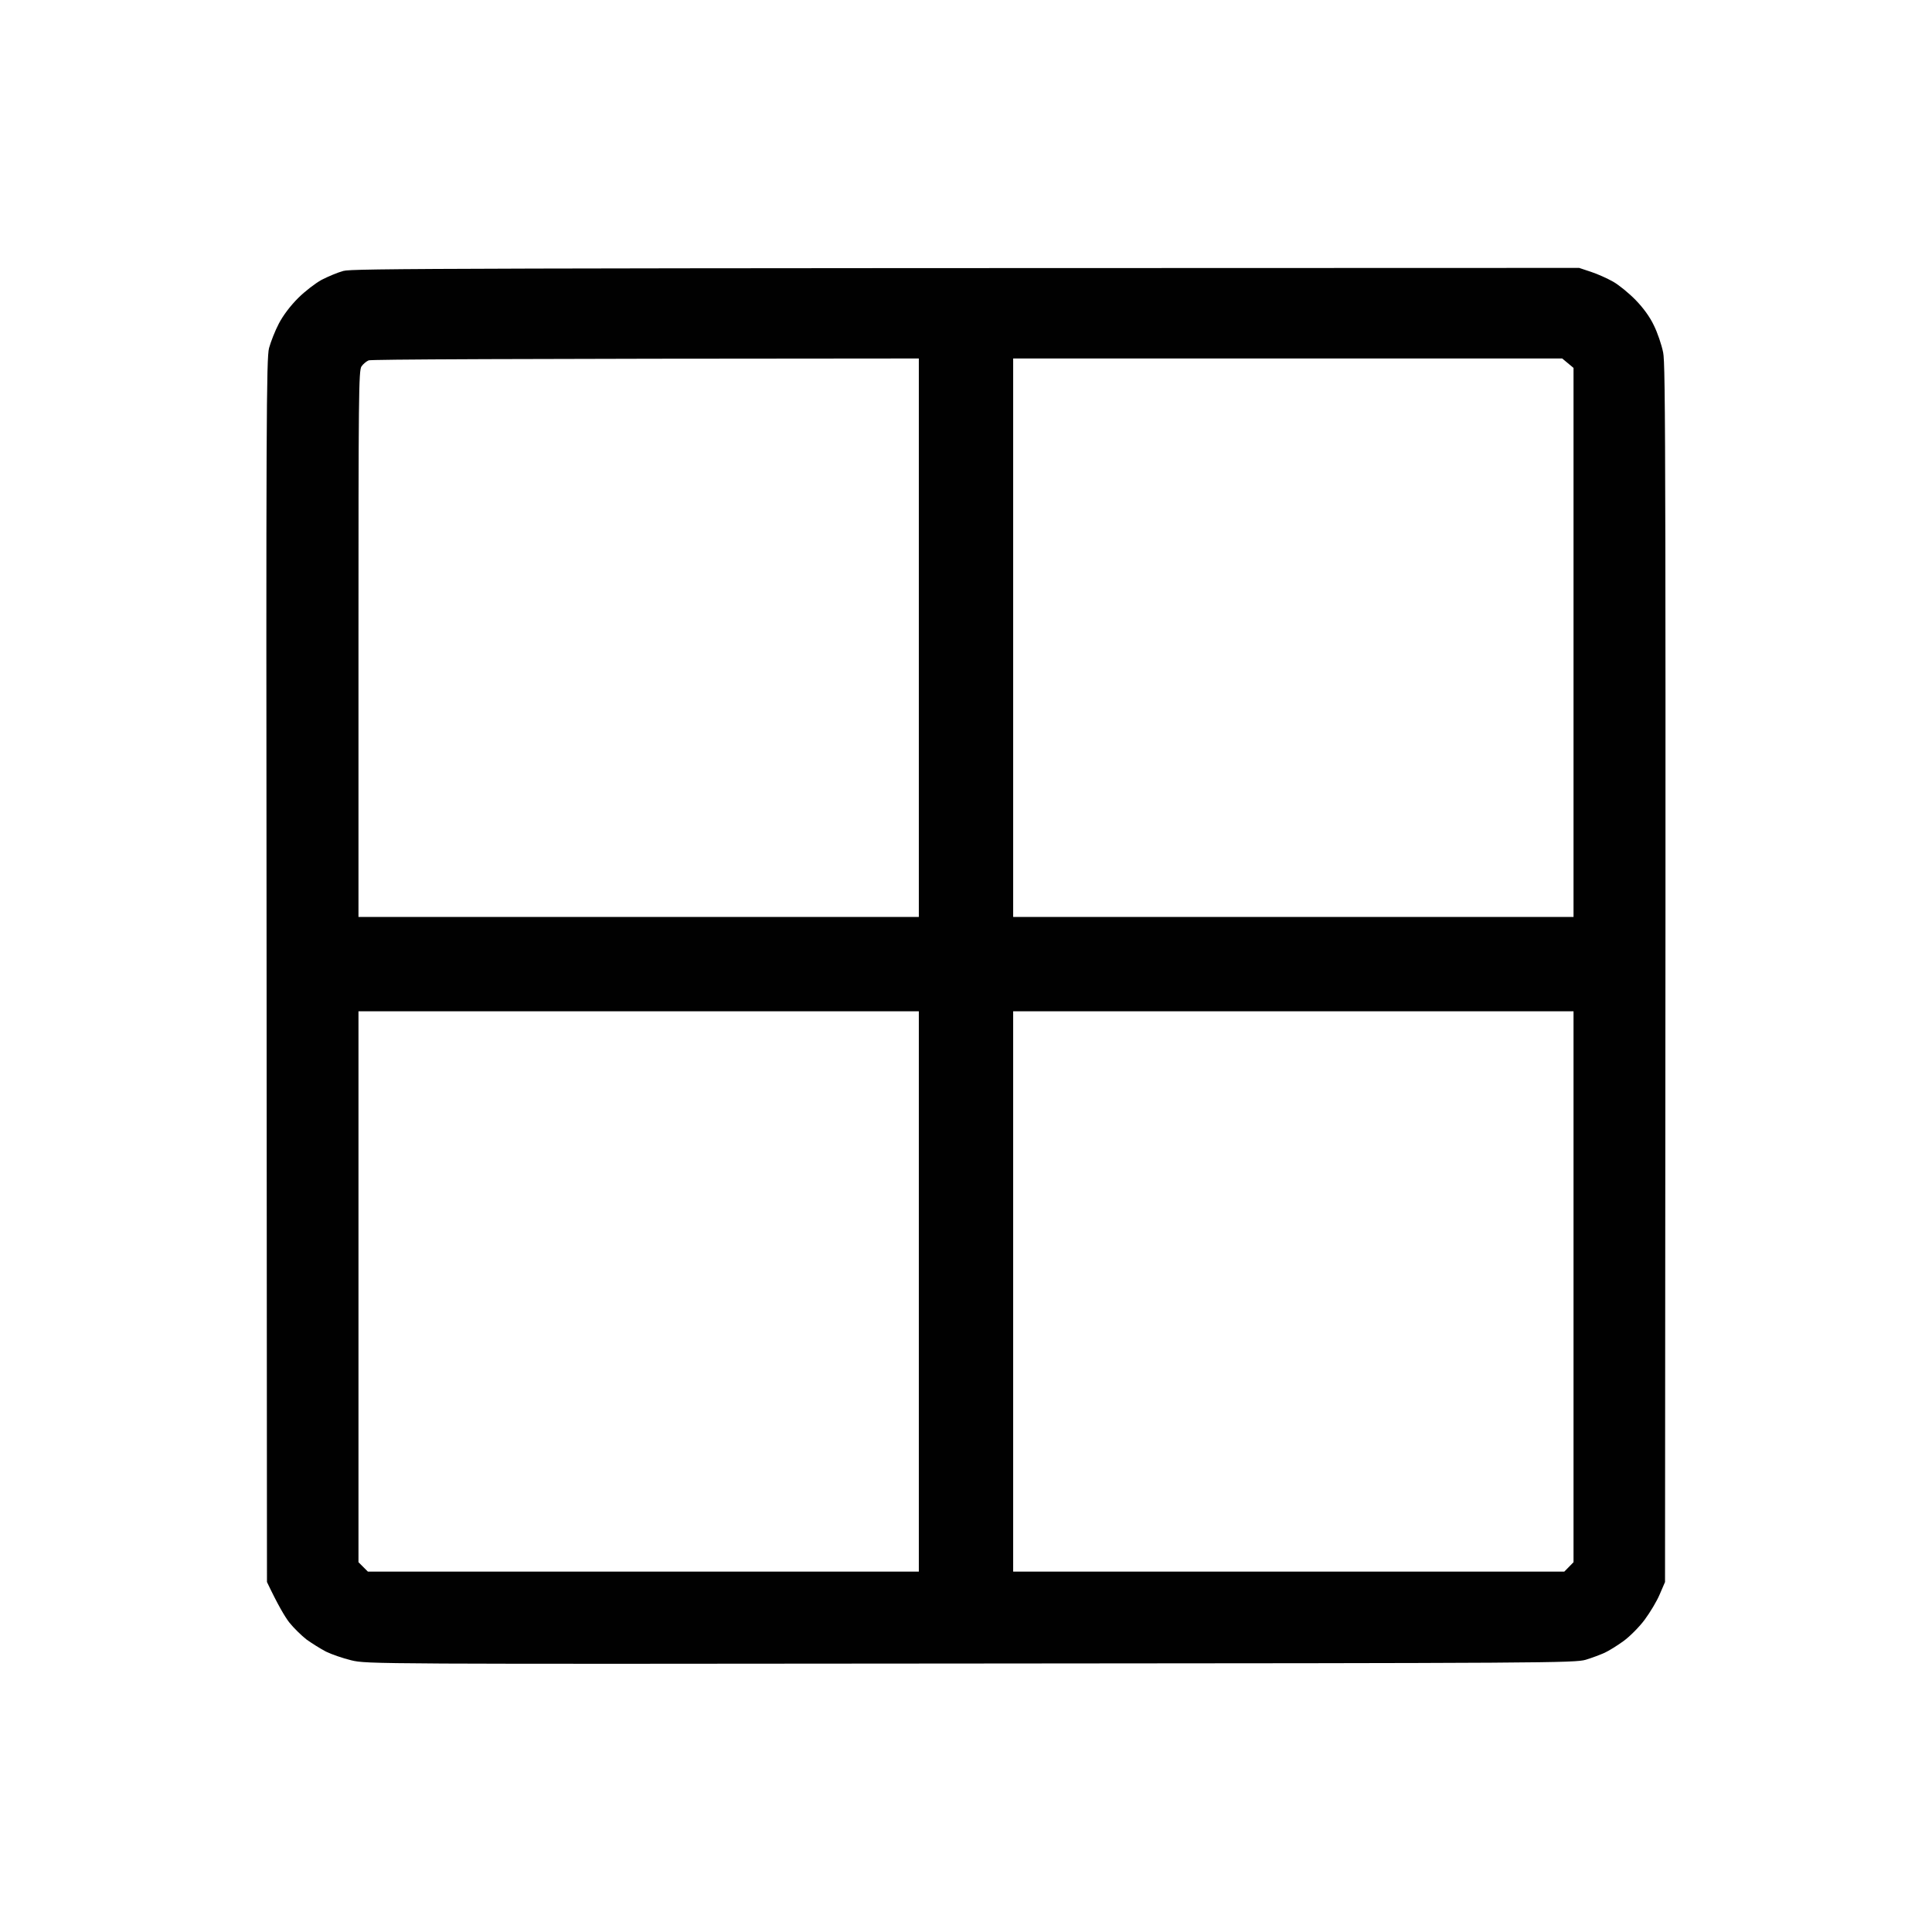 <svg version="1.2" xmlns="http://www.w3.org/2000/svg" viewBox="0 0 1024 1024" width="1024" height="1024"><style>.a{fill:#010101}</style><path fill-rule="evenodd" class="a" d="m837 142l6.3 2.1c3.4 1.1 8.7 3.5 11.7 5.2 3 1.7 8.4 6.1 11.9 9.7 4 4.1 7.6 9 9.7 13.5 1.9 3.8 4.1 10.3 4.9 14.3 1.3 6.3 1.5 47.6 1 651.7l-2.8 6.5c-1.5 3.6-5.1 9.6-8 13.5-2.8 3.8-7.9 8.9-11.2 11.3-3.3 2.4-7.8 5.2-10 6.2-2.2 1-6.7 2.7-10 3.7-5.7 1.7-19.8 1.8-326 2-316.6 0.3-320.1 0.3-328.3-1.7-4.5-1.1-10.6-3.2-13.4-4.6-2.9-1.5-7.5-4.4-10.3-6.4-2.7-2.1-6.9-6.2-9.2-9.1-2.3-3-5.9-9-11.8-21.4l-0.2-324c-0.3-292.2-0.1-324.6 1.3-330 0.9-3.3 3.2-9.2 5.2-13 2.3-4.4 6.1-9.4 10.2-13.5 3.6-3.6 9.2-7.9 12.5-9.7 3.3-1.7 8.5-3.9 11.5-4.7 4.8-1.3 45.6-1.5 655-1.6zm-641.6 49c-1.2 0.5-2.9 1.9-3.8 3.2-1.5 2.1-1.6 15.6-1.6 147v144.8h297v-296c-224.4 0.1-290.5 0.5-291.6 1zm341.6 295h297v-291l-6-5h-291zm-347 342l5 5h292v-297h-297zm347 5h292.1l4.9-5v-292h-297z"/></svg>